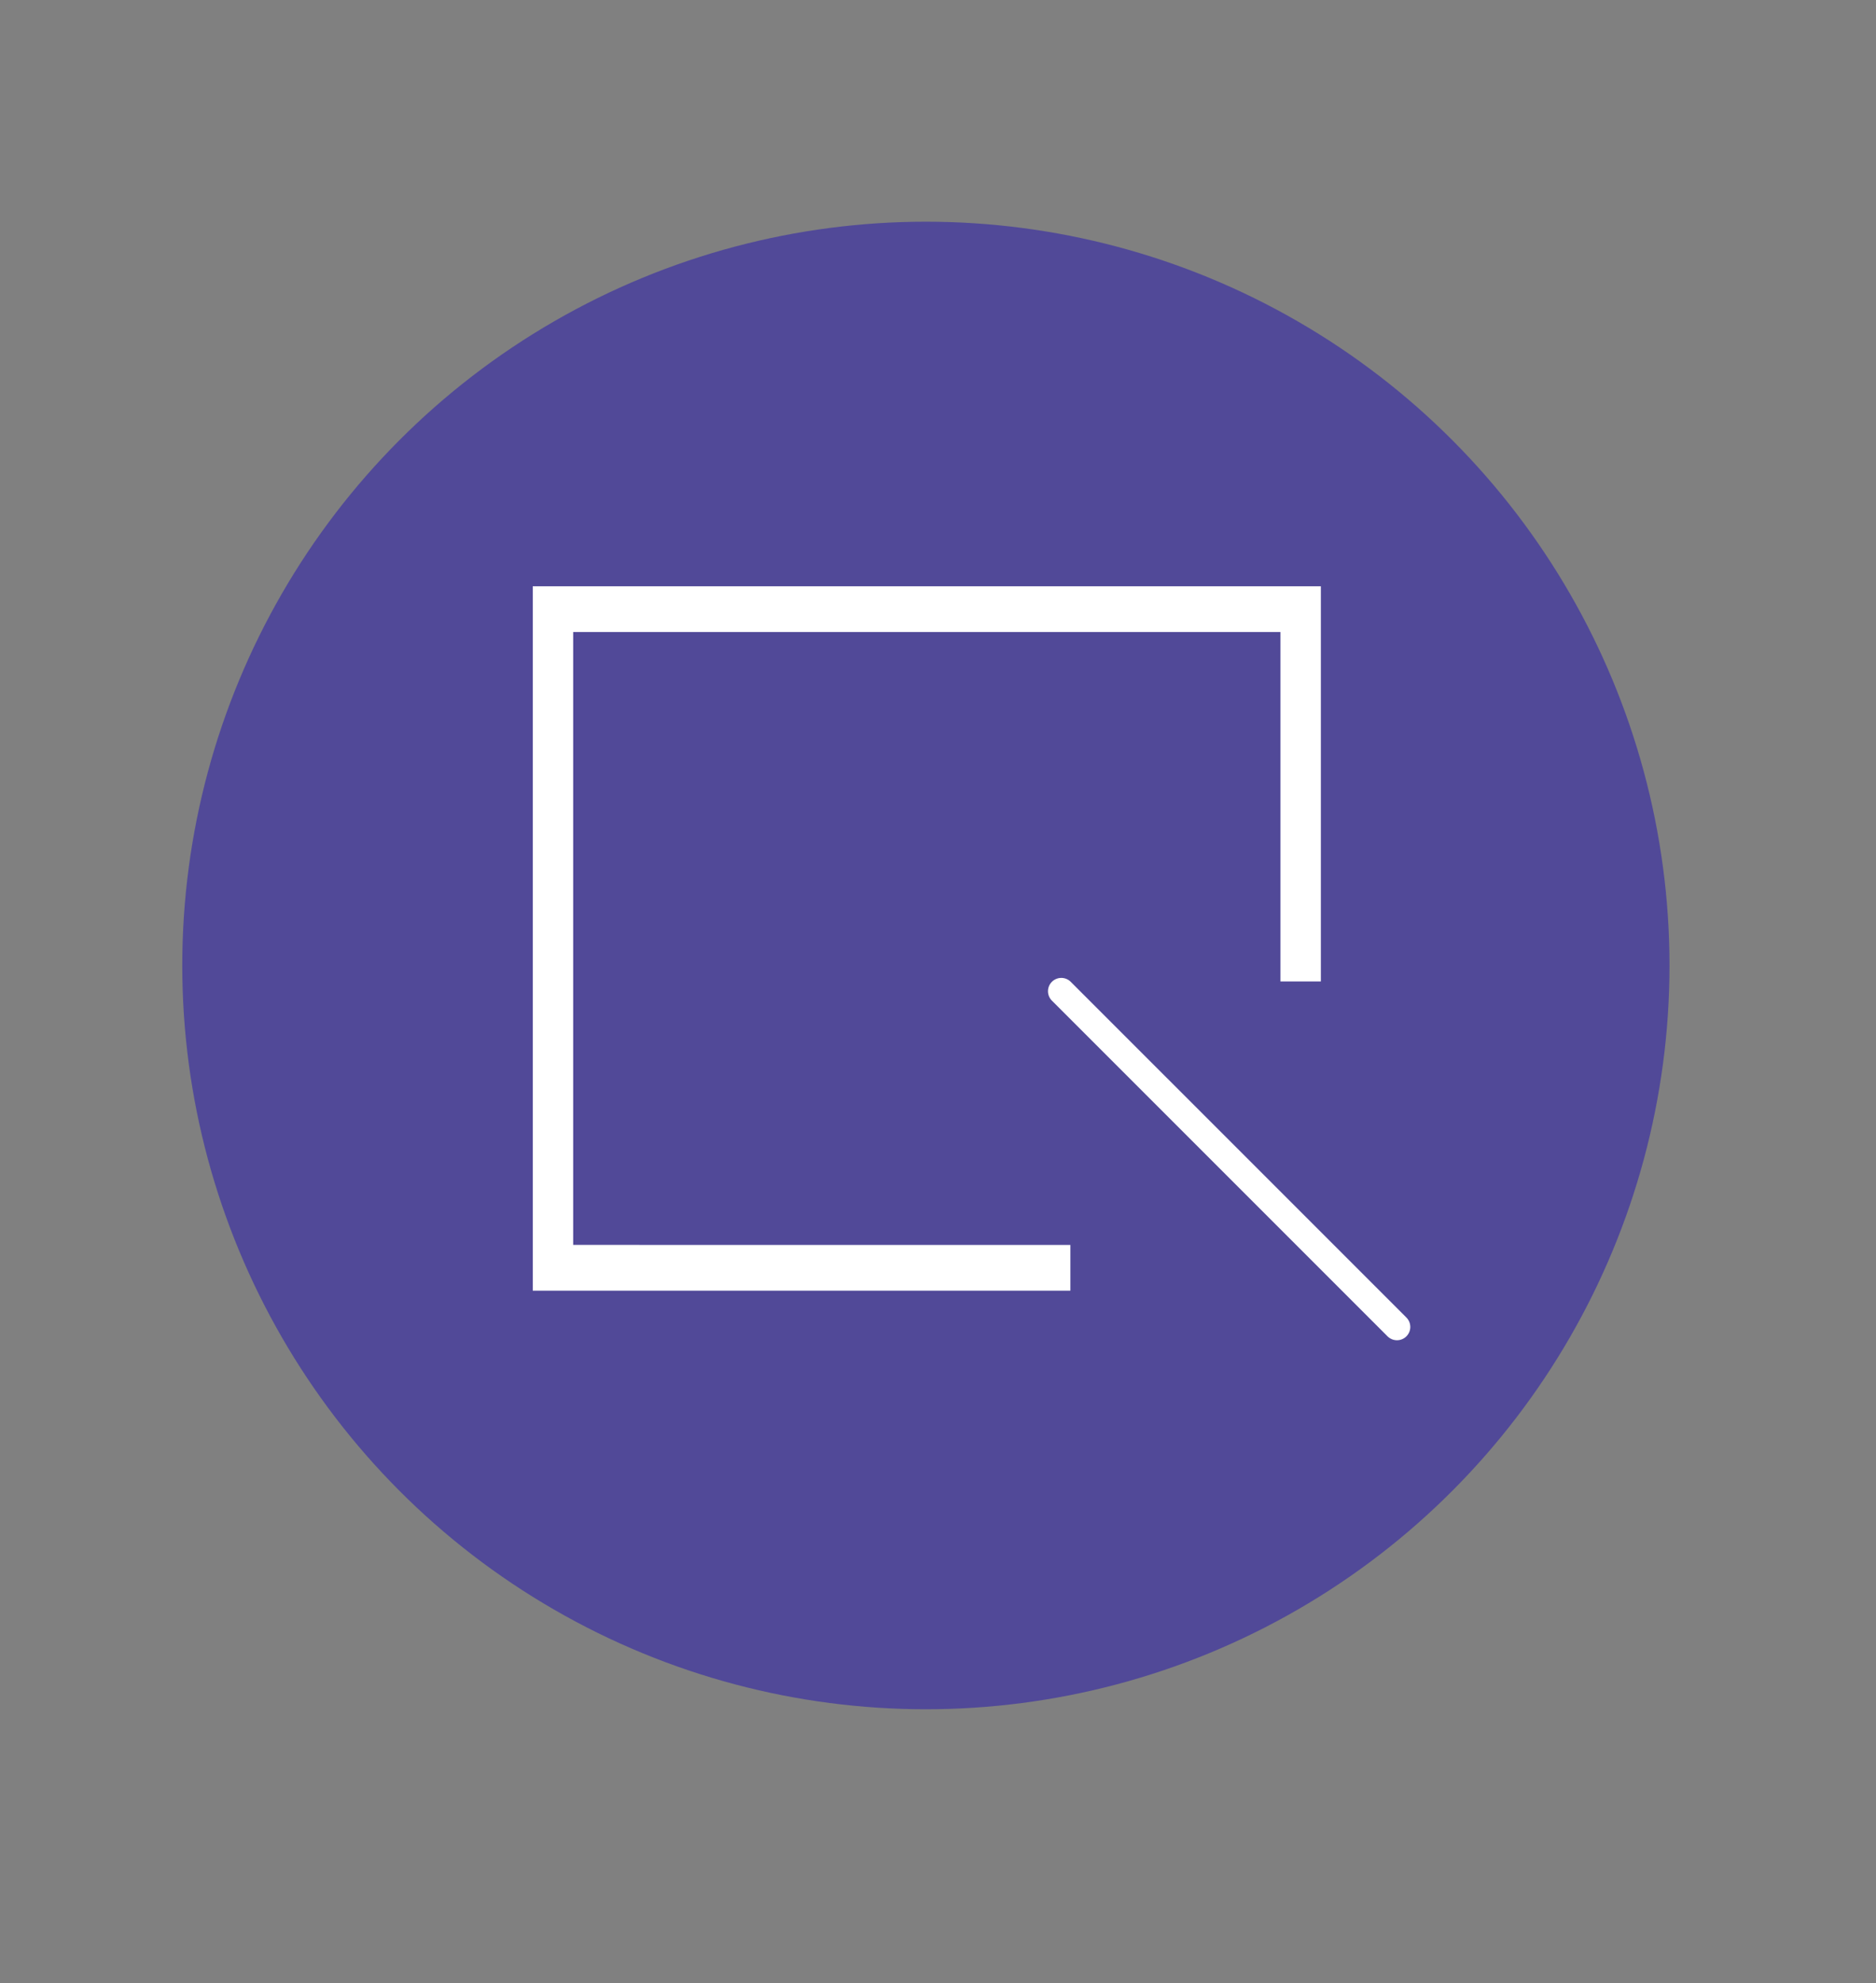 <?xml version="1.0" encoding="utf-8"?>
<!-- Generator: Adobe Illustrator 17.0.0, SVG Export Plug-In . SVG Version: 6.00 Build 0)  -->
<!DOCTYPE svg PUBLIC "-//W3C//DTD SVG 1.1//EN" "http://www.w3.org/Graphics/SVG/1.1/DTD/svg11.dtd">
<svg version="1.1" id="Livello_1" xmlns="http://www.w3.org/2000/svg" xmlns:xlink="http://www.w3.org/1999/xlink" x="0px" y="0px"
	 width="70.442px" height="74.448px" viewBox="0 0 70.442 74.448" enable-background="new 0 0 70.442 74.448" xml:space="preserve">
<rect x="0" y="0" width="70.442" height="74.448" fill="#808080" stroke="none"/>
<g id="lavagna_1">
	<circle fill="#514998" cx="34.766" cy="36.245" r="27.922"/>
	<g>
		<path fill="#FFFFFF" d="M20.005,22.009v26.444h20.186c0-0.573,0-1.146,0-1.718H21.522V23.727H48.08v13.117
			c0.492,0,1.004,0,1.517,0V22.009H20.005z"/>
		
			<line fill="#FFFFFF" stroke="#FFFFFF" stroke-linecap="round" stroke-miterlimit="10" x1="39.851" y1="37.211" x2="52.455" y2="49.814"/>
	</g>
</g>
</svg>
